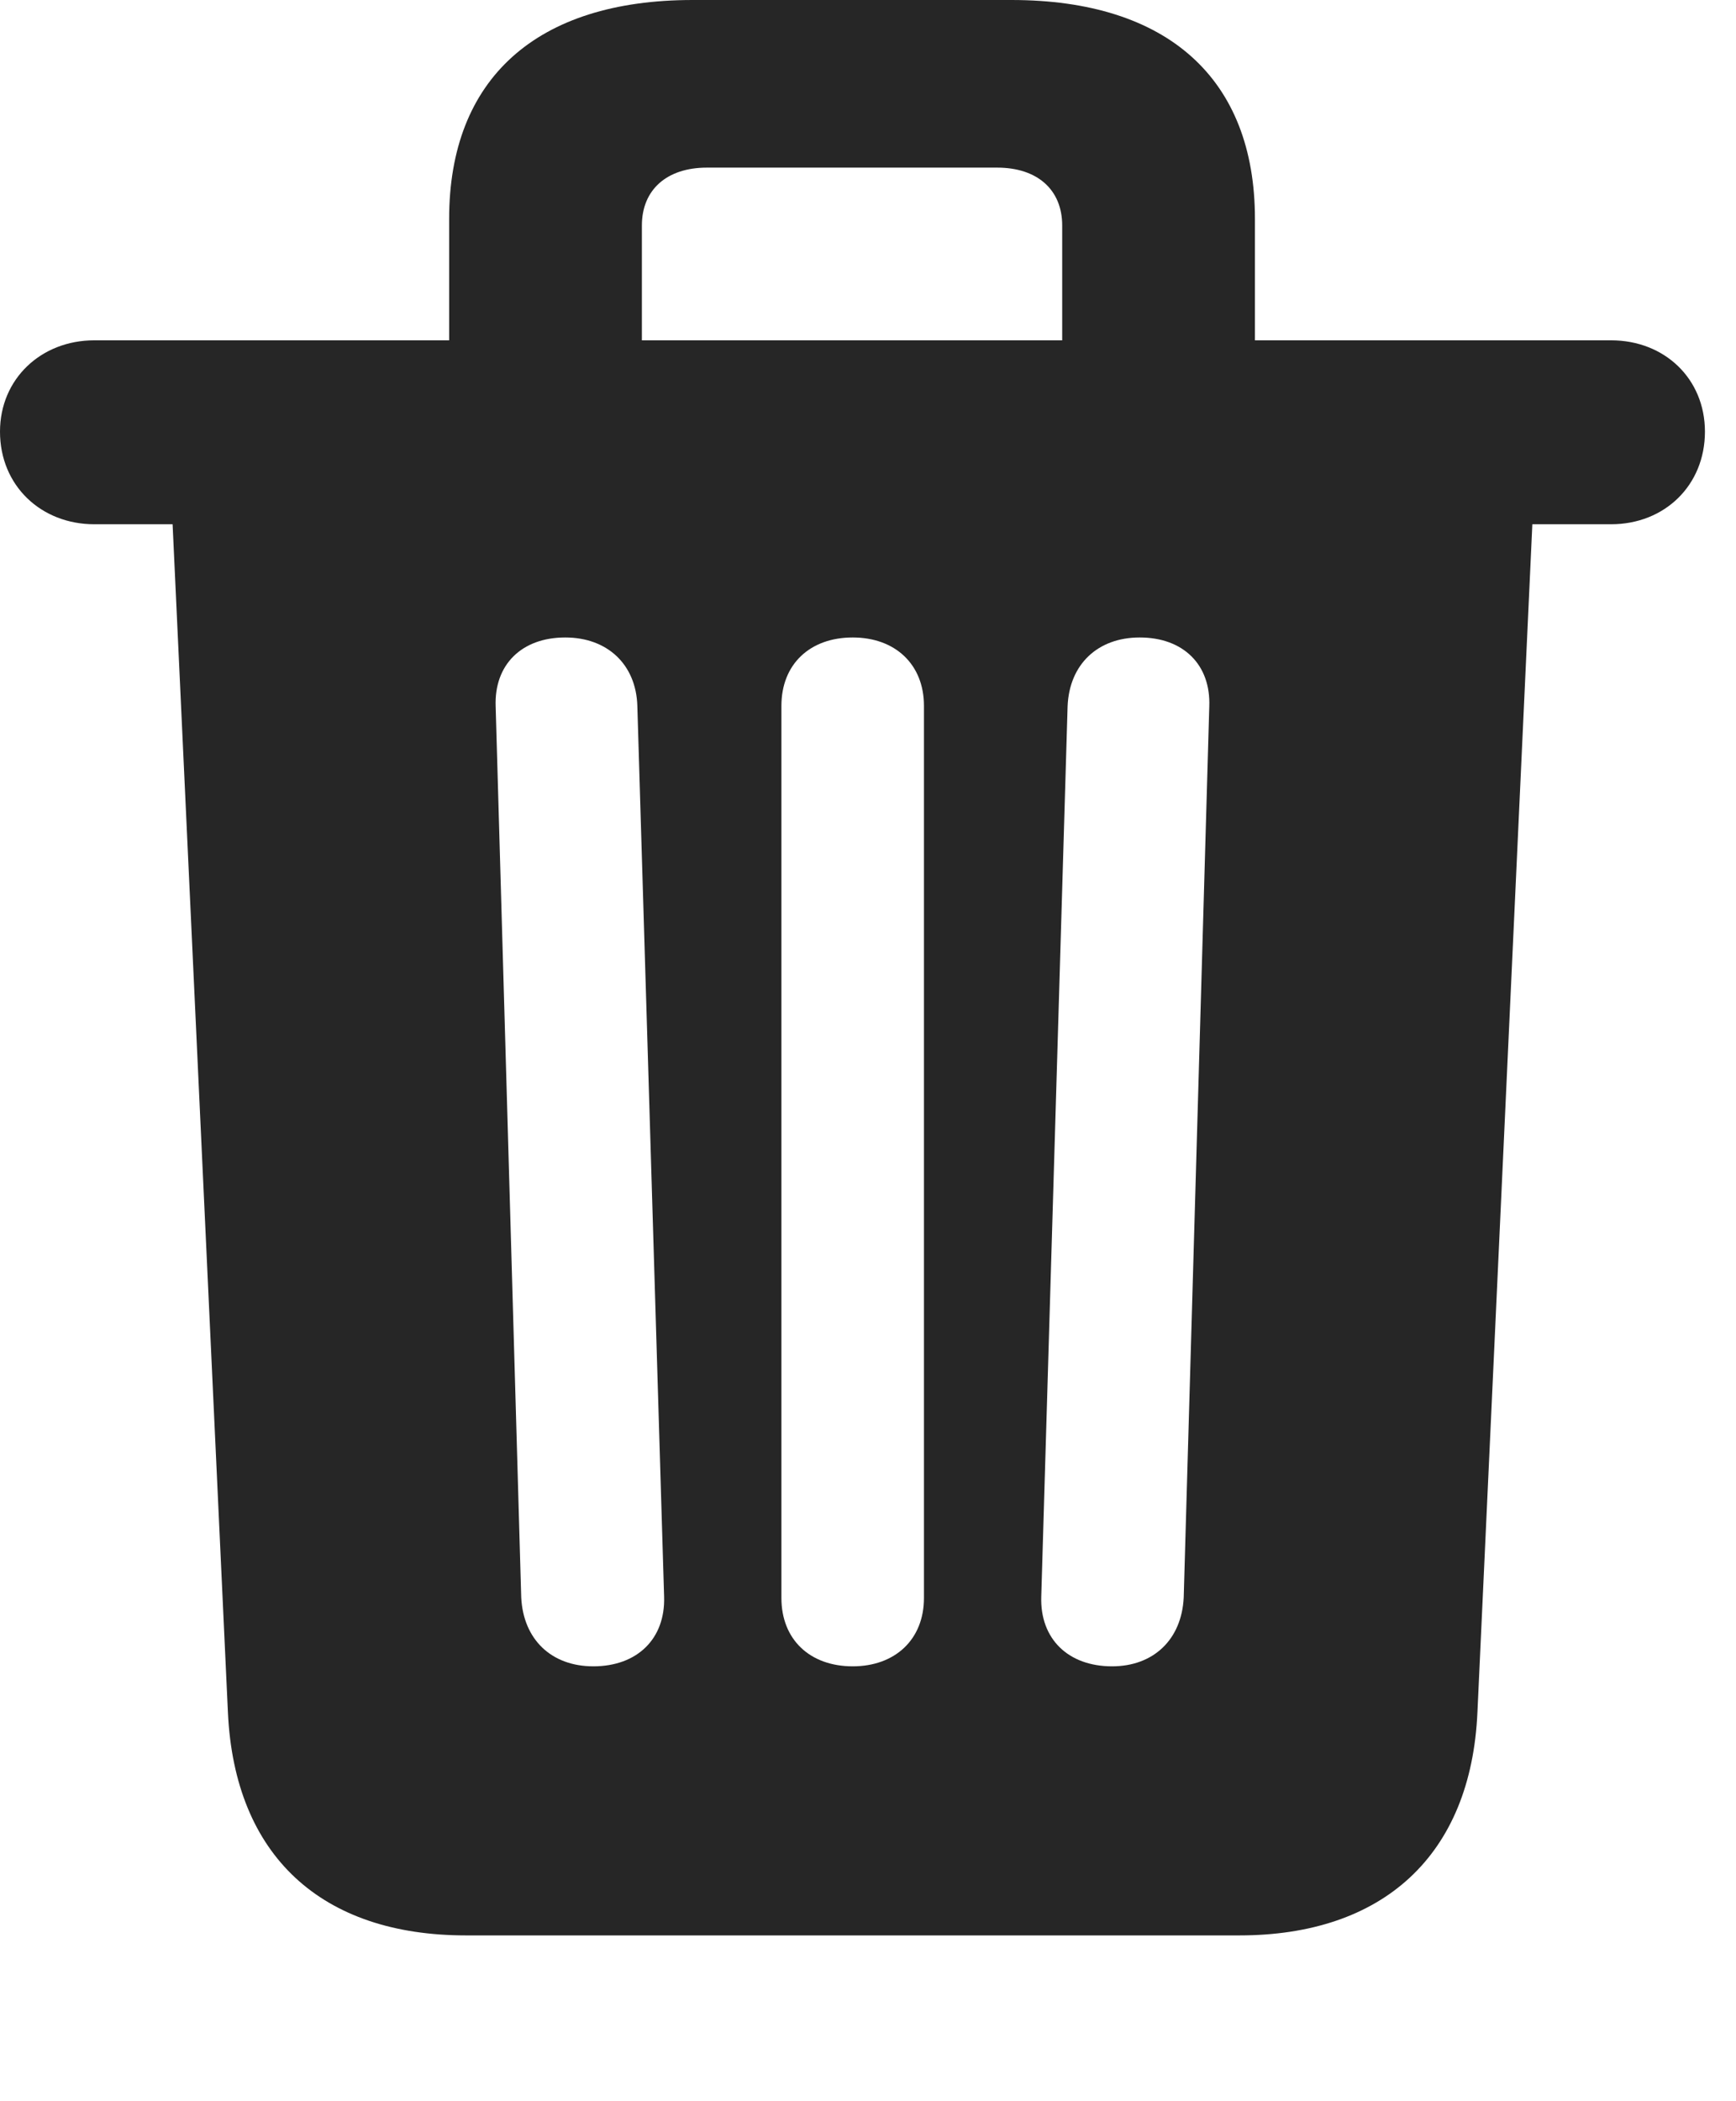 <?xml version="1.0" encoding="UTF-8"?>
<!--Generator: Apple Native CoreSVG 326-->
<!DOCTYPE svg
PUBLIC "-//W3C//DTD SVG 1.1//EN"
       "http://www.w3.org/Graphics/SVG/1.1/DTD/svg11.dtd">
<svg version="1.1" xmlns="http://www.w3.org/2000/svg" xmlns:xlink="http://www.w3.org/1999/xlink" viewBox="0 0 20.23 24.482">
 <g>
  <rect height="24.482" opacity="0" width="20.23" x="0" y="0"/>
  <path d="M6.914 19.414C6.426 19.414 6.099 19.102 6.074 18.613L5.776 8.232C5.757 7.744 6.079 7.427 6.587 7.427C7.075 7.427 7.412 7.739 7.427 8.223L7.739 18.604C7.754 19.092 7.427 19.414 6.914 19.414ZM9.937 19.414C9.438 19.414 9.106 19.102 9.106 18.618L9.106 8.223C9.106 7.739 9.438 7.427 9.937 7.427C10.43 7.427 10.767 7.739 10.767 8.223L10.767 18.618C10.767 19.102 10.43 19.414 9.937 19.414ZM12.959 19.414C12.446 19.414 12.119 19.092 12.134 18.604L12.441 8.228C12.461 7.739 12.793 7.427 13.281 7.427C13.789 7.427 14.111 7.744 14.092 8.232L13.794 18.613C13.77 19.102 13.442 19.414 12.959 19.414ZM5.234 4.546L7.48 4.546L7.48 2.627C7.48 2.212 7.769 1.953 8.237 1.953L11.621 1.953C12.09 1.953 12.378 2.212 12.378 2.627L12.378 4.546L14.624 4.546L14.624 2.549C14.624 0.918 13.608 0 11.787 0L8.071 0C6.25 0 5.234 0.918 5.234 2.549ZM1.099 6.108L18.774 6.108C19.399 6.108 19.868 5.654 19.868 5.029C19.868 4.414 19.399 3.965 18.774 3.965L1.099 3.965C0.479 3.965 0 4.414 0 5.029C0 5.659 0.479 6.108 1.099 6.108ZM5.43 22.549L14.443 22.549C16.113 22.549 17.144 21.621 17.217 19.946L17.866 5.908L2.002 5.908L2.656 19.951C2.734 21.626 3.75 22.549 5.43 22.549Z" fill="black" fill-opacity="0.85"/>
 </g>
</svg>
